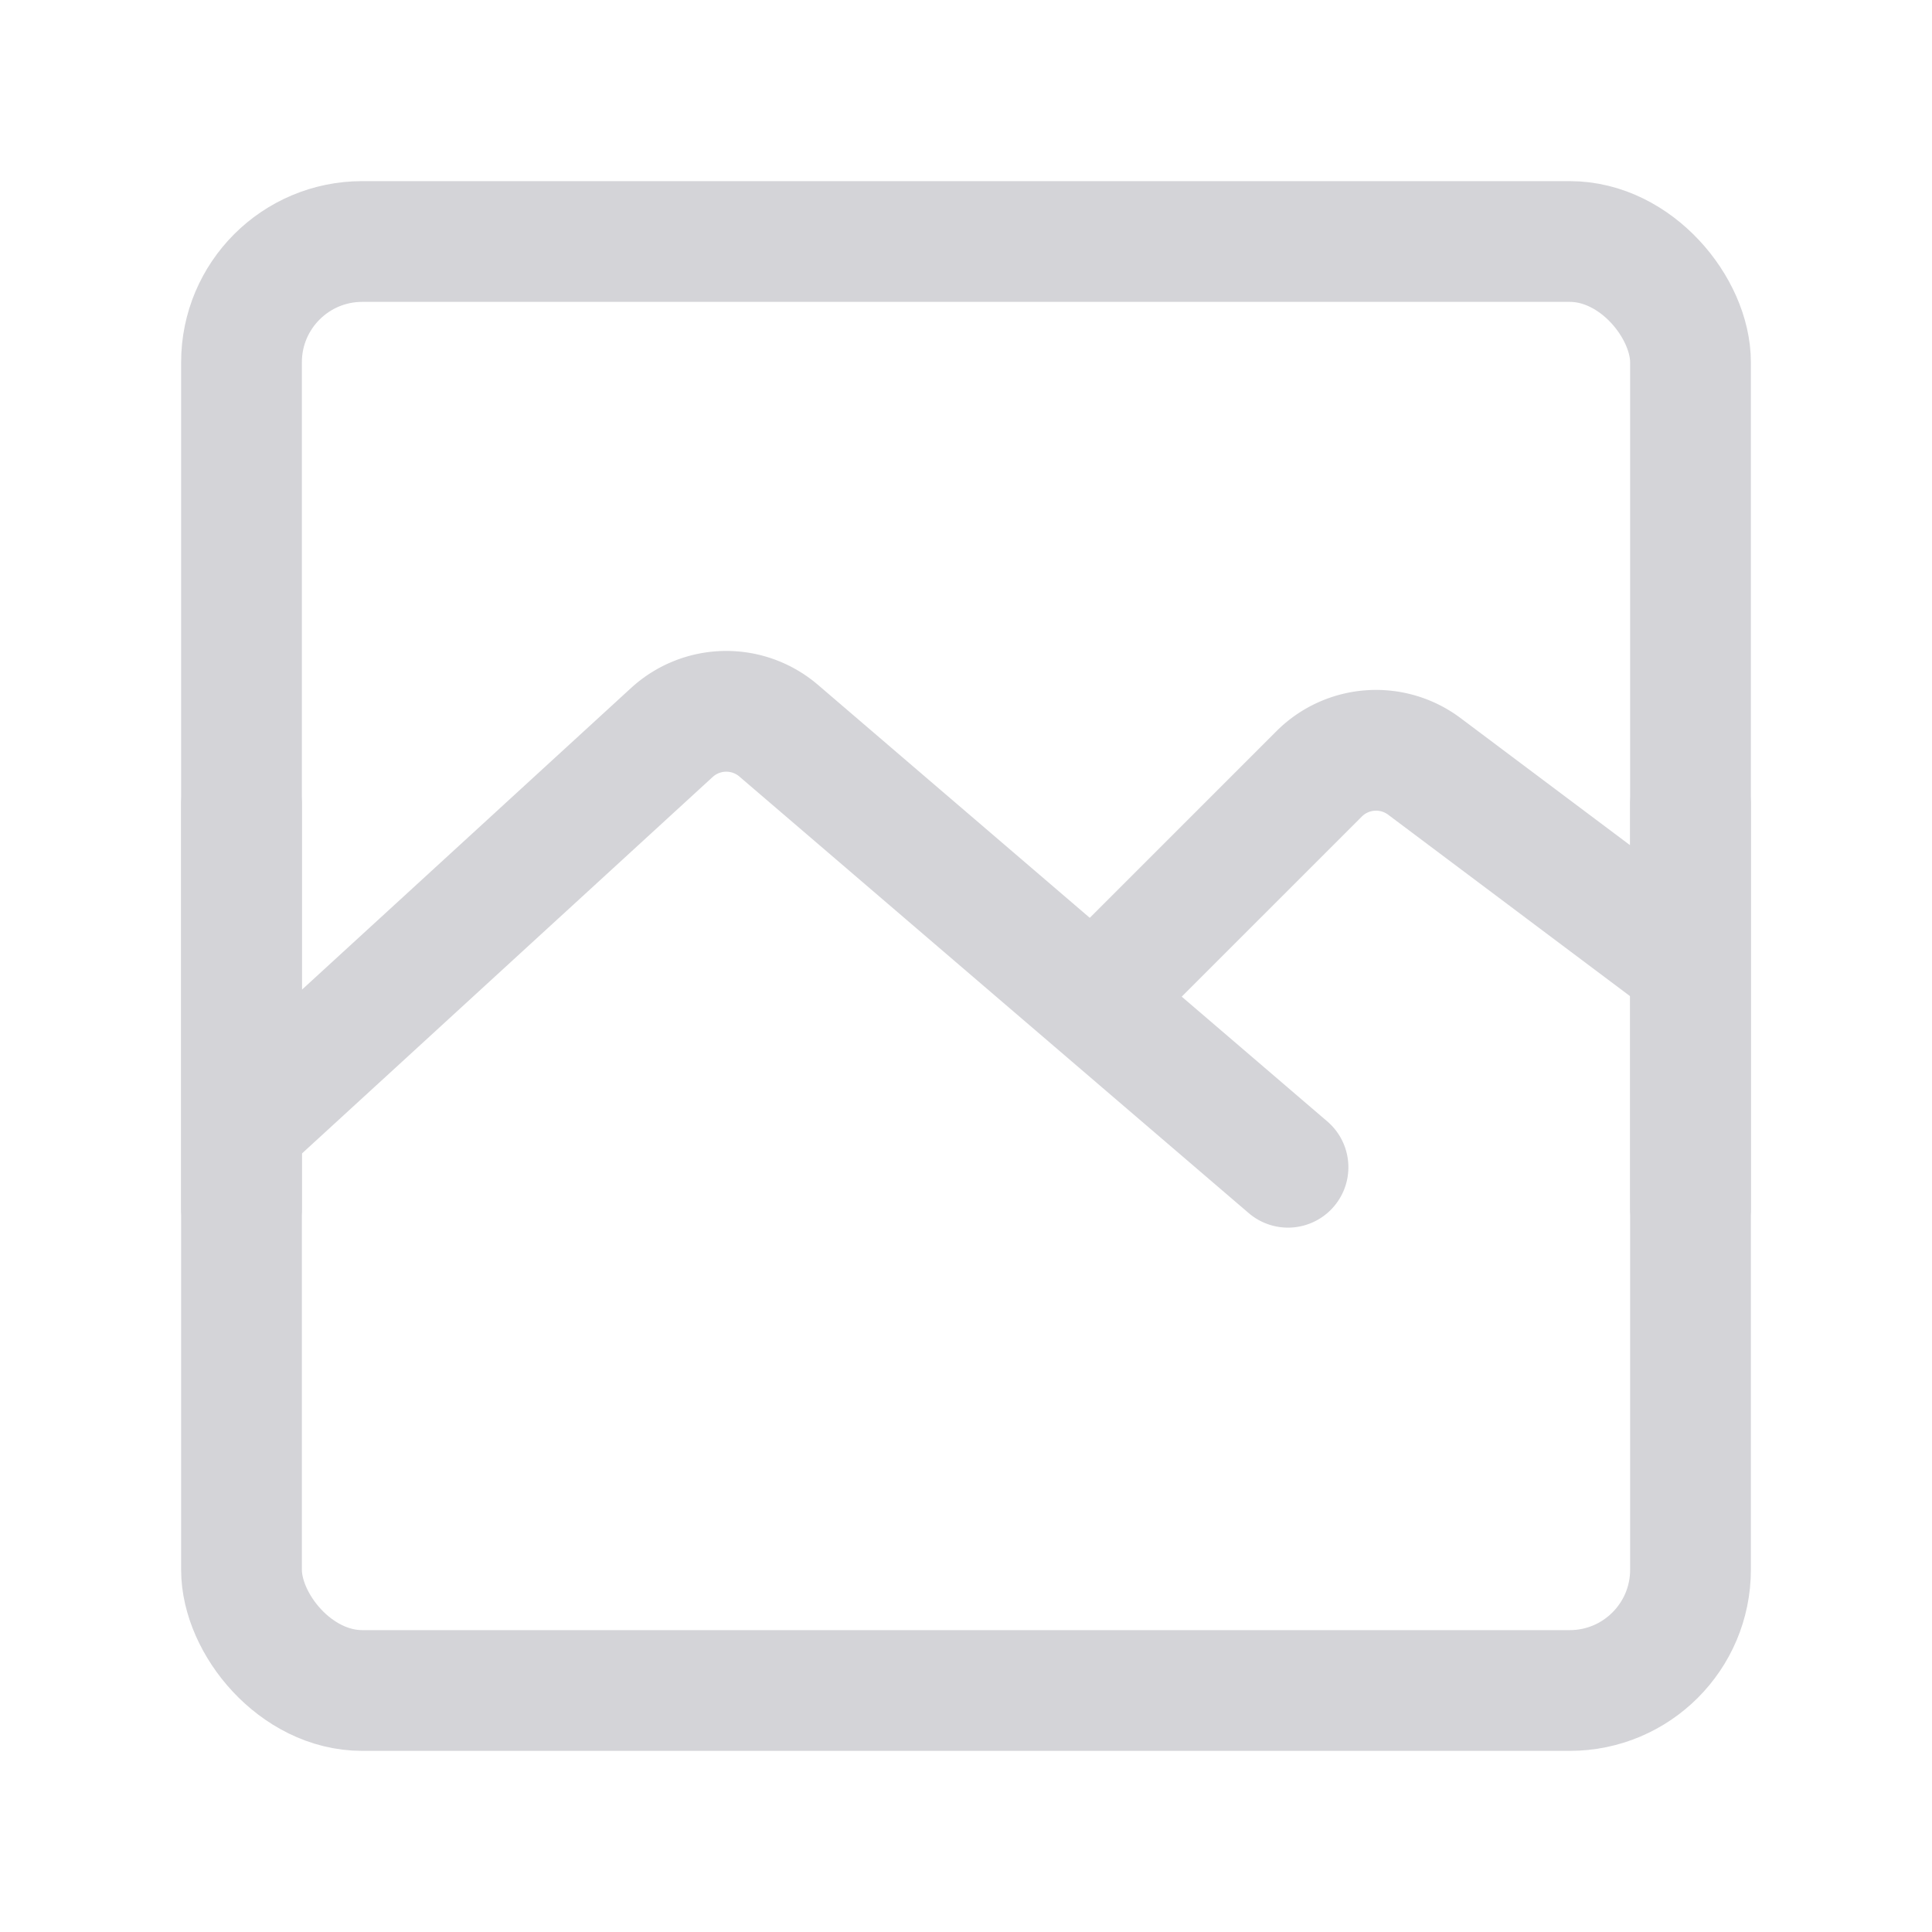 <svg xmlns="http://www.w3.org/2000/svg" fill="none" viewBox="0 0 48 48"><rect stroke-linejoin="round" stroke-width="3" stroke="#d4d4d8" rx="3" height="36" width="36" y="6" x="6" data-follow-stroke="#d4d4d8"/><path stroke-linejoin="round" stroke-linecap="round" stroke-width="3" stroke="#d4d4d8" d="m6 28 10.693-9.802a2 2 0 0 1 2.653-.044L32 29M28 24l4.773-4.773a2 2 0 0 1 2.615-.186L42 24M6 20v10M42 20v10" data-follow-stroke="#d4d4d8"/></svg>